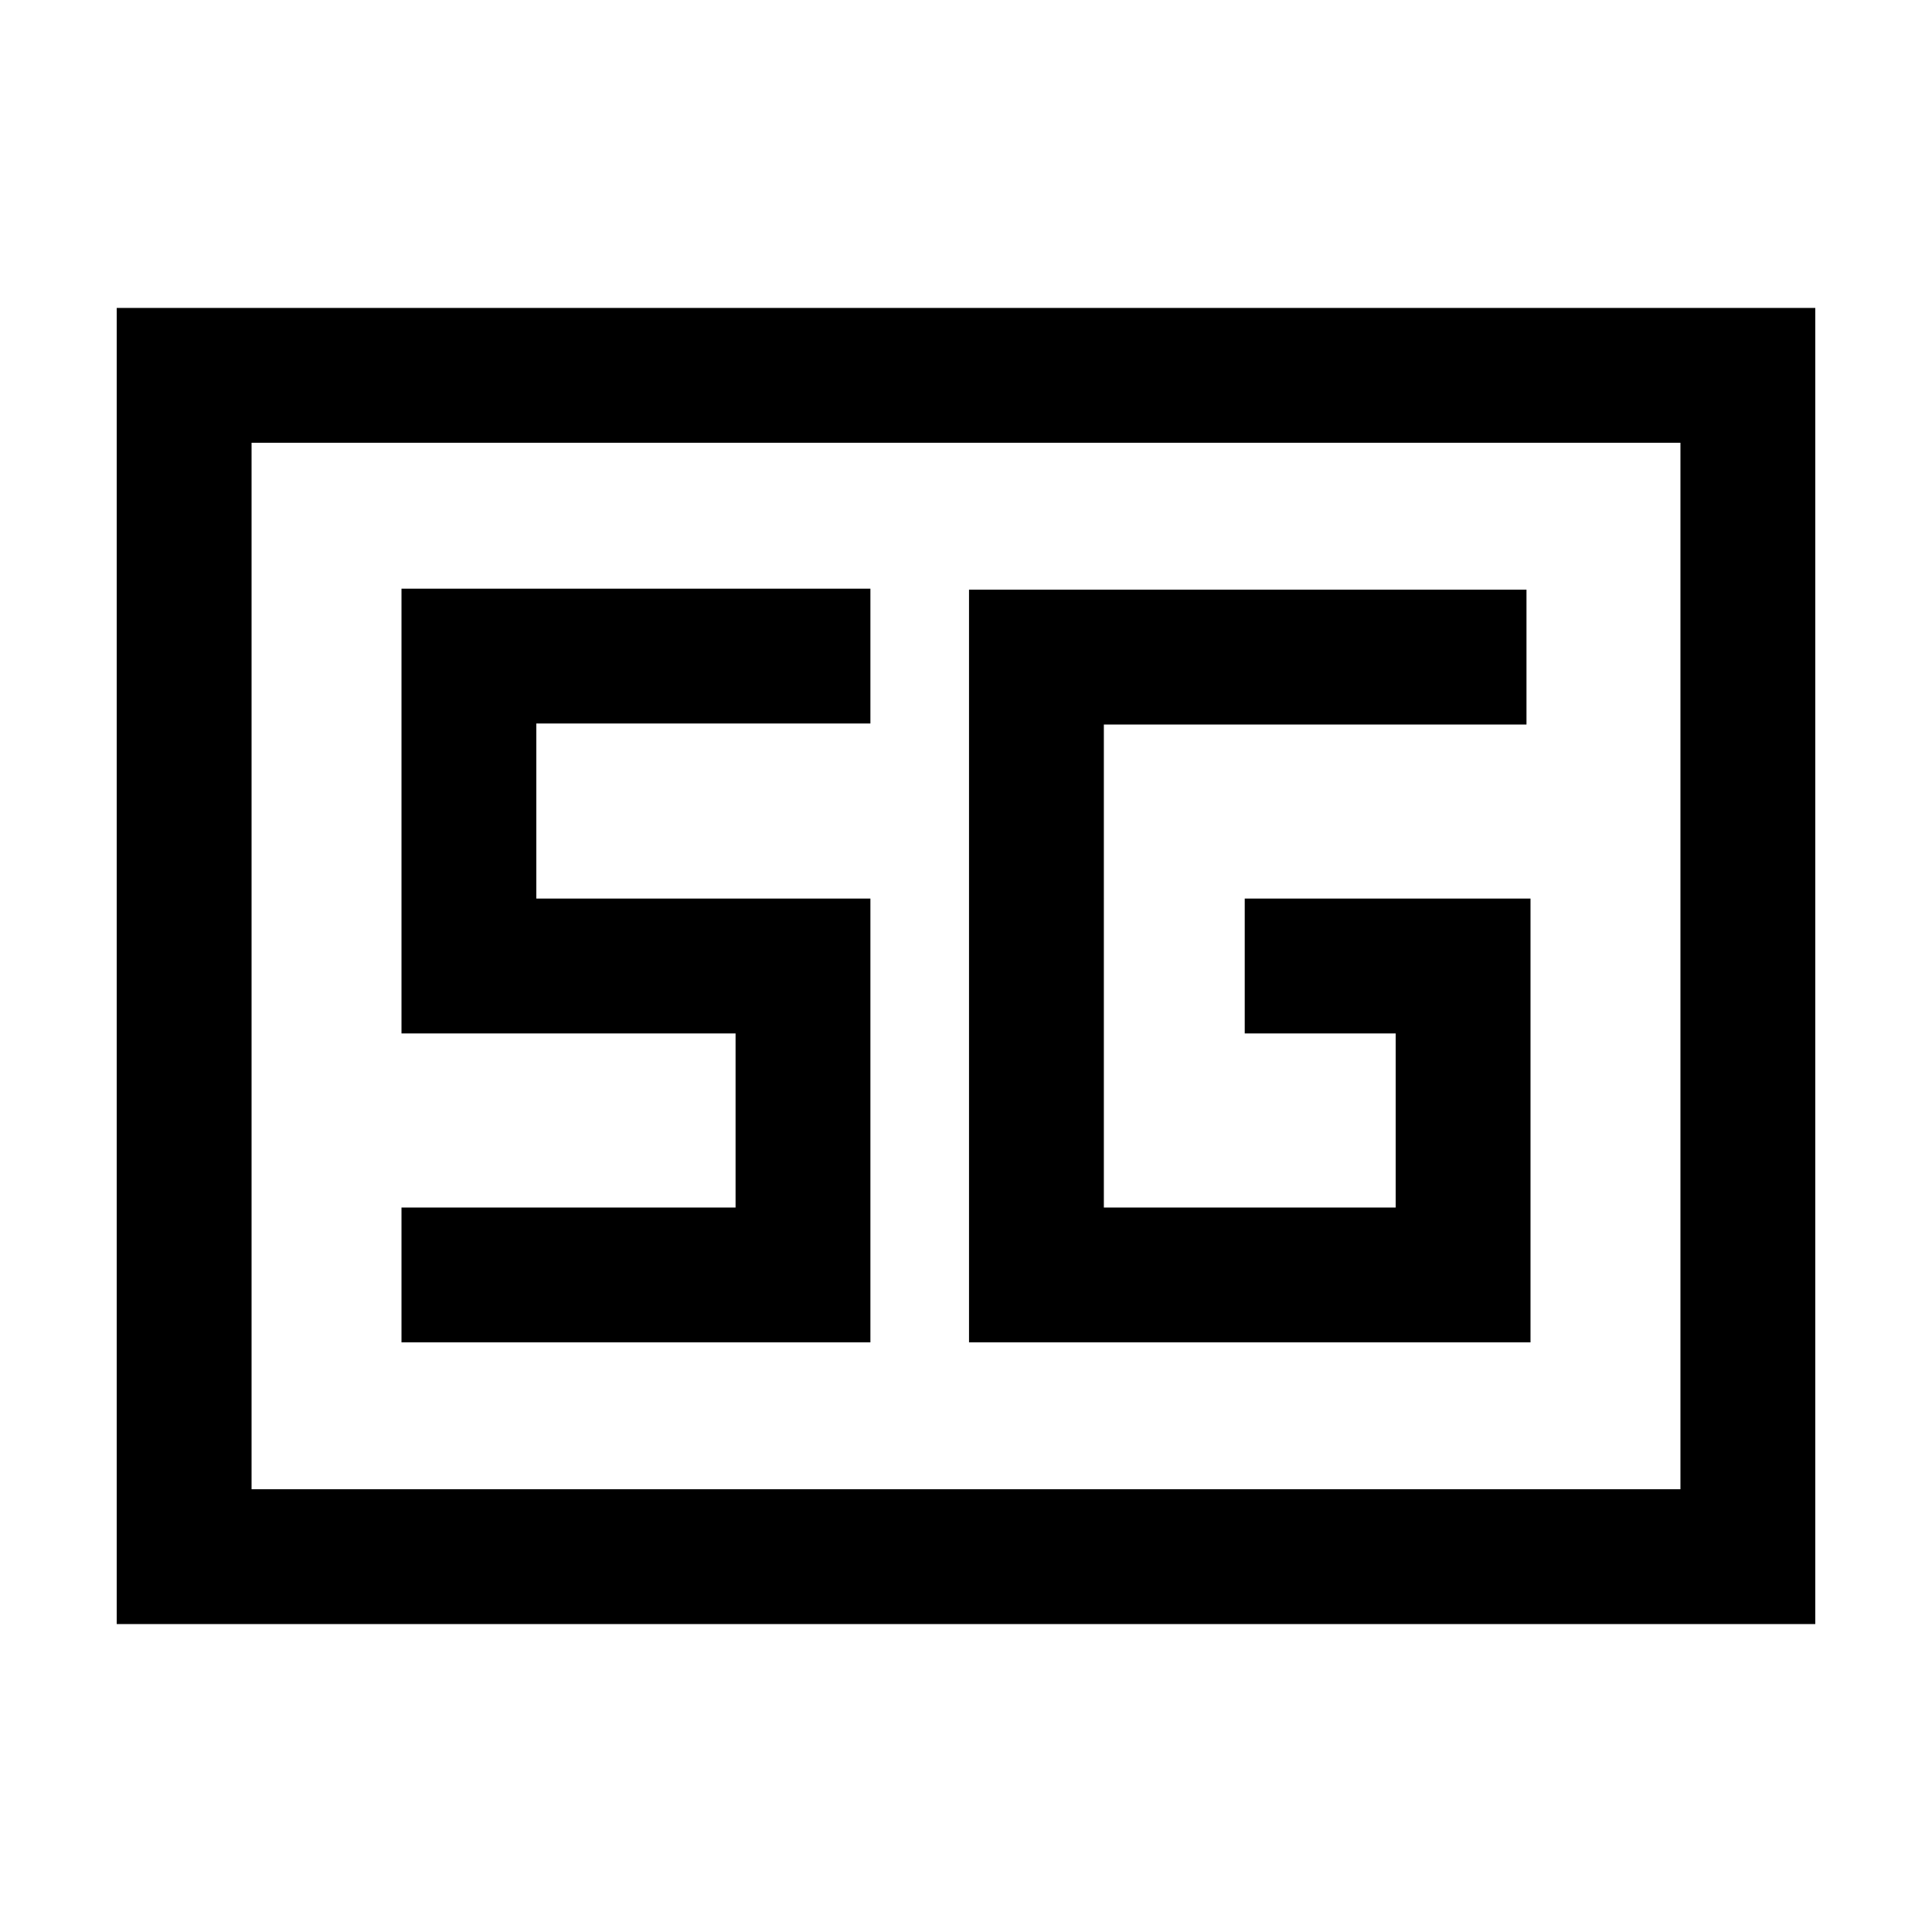 <svg xmlns="http://www.w3.org/2000/svg" height="20" viewBox="0 96 960 960" width="20"><path d="M58 903V249h844v654H58Zm67-67h710V316H125v520Zm635.5-293.5h-142v67h75V696h-145V456h210v-67h-277v374h279V542.5ZM199.5 763h233V542.5h-166v-87h166v-67h-233v221h166V696h-166v67ZM125 836V316v520Z"/></svg>